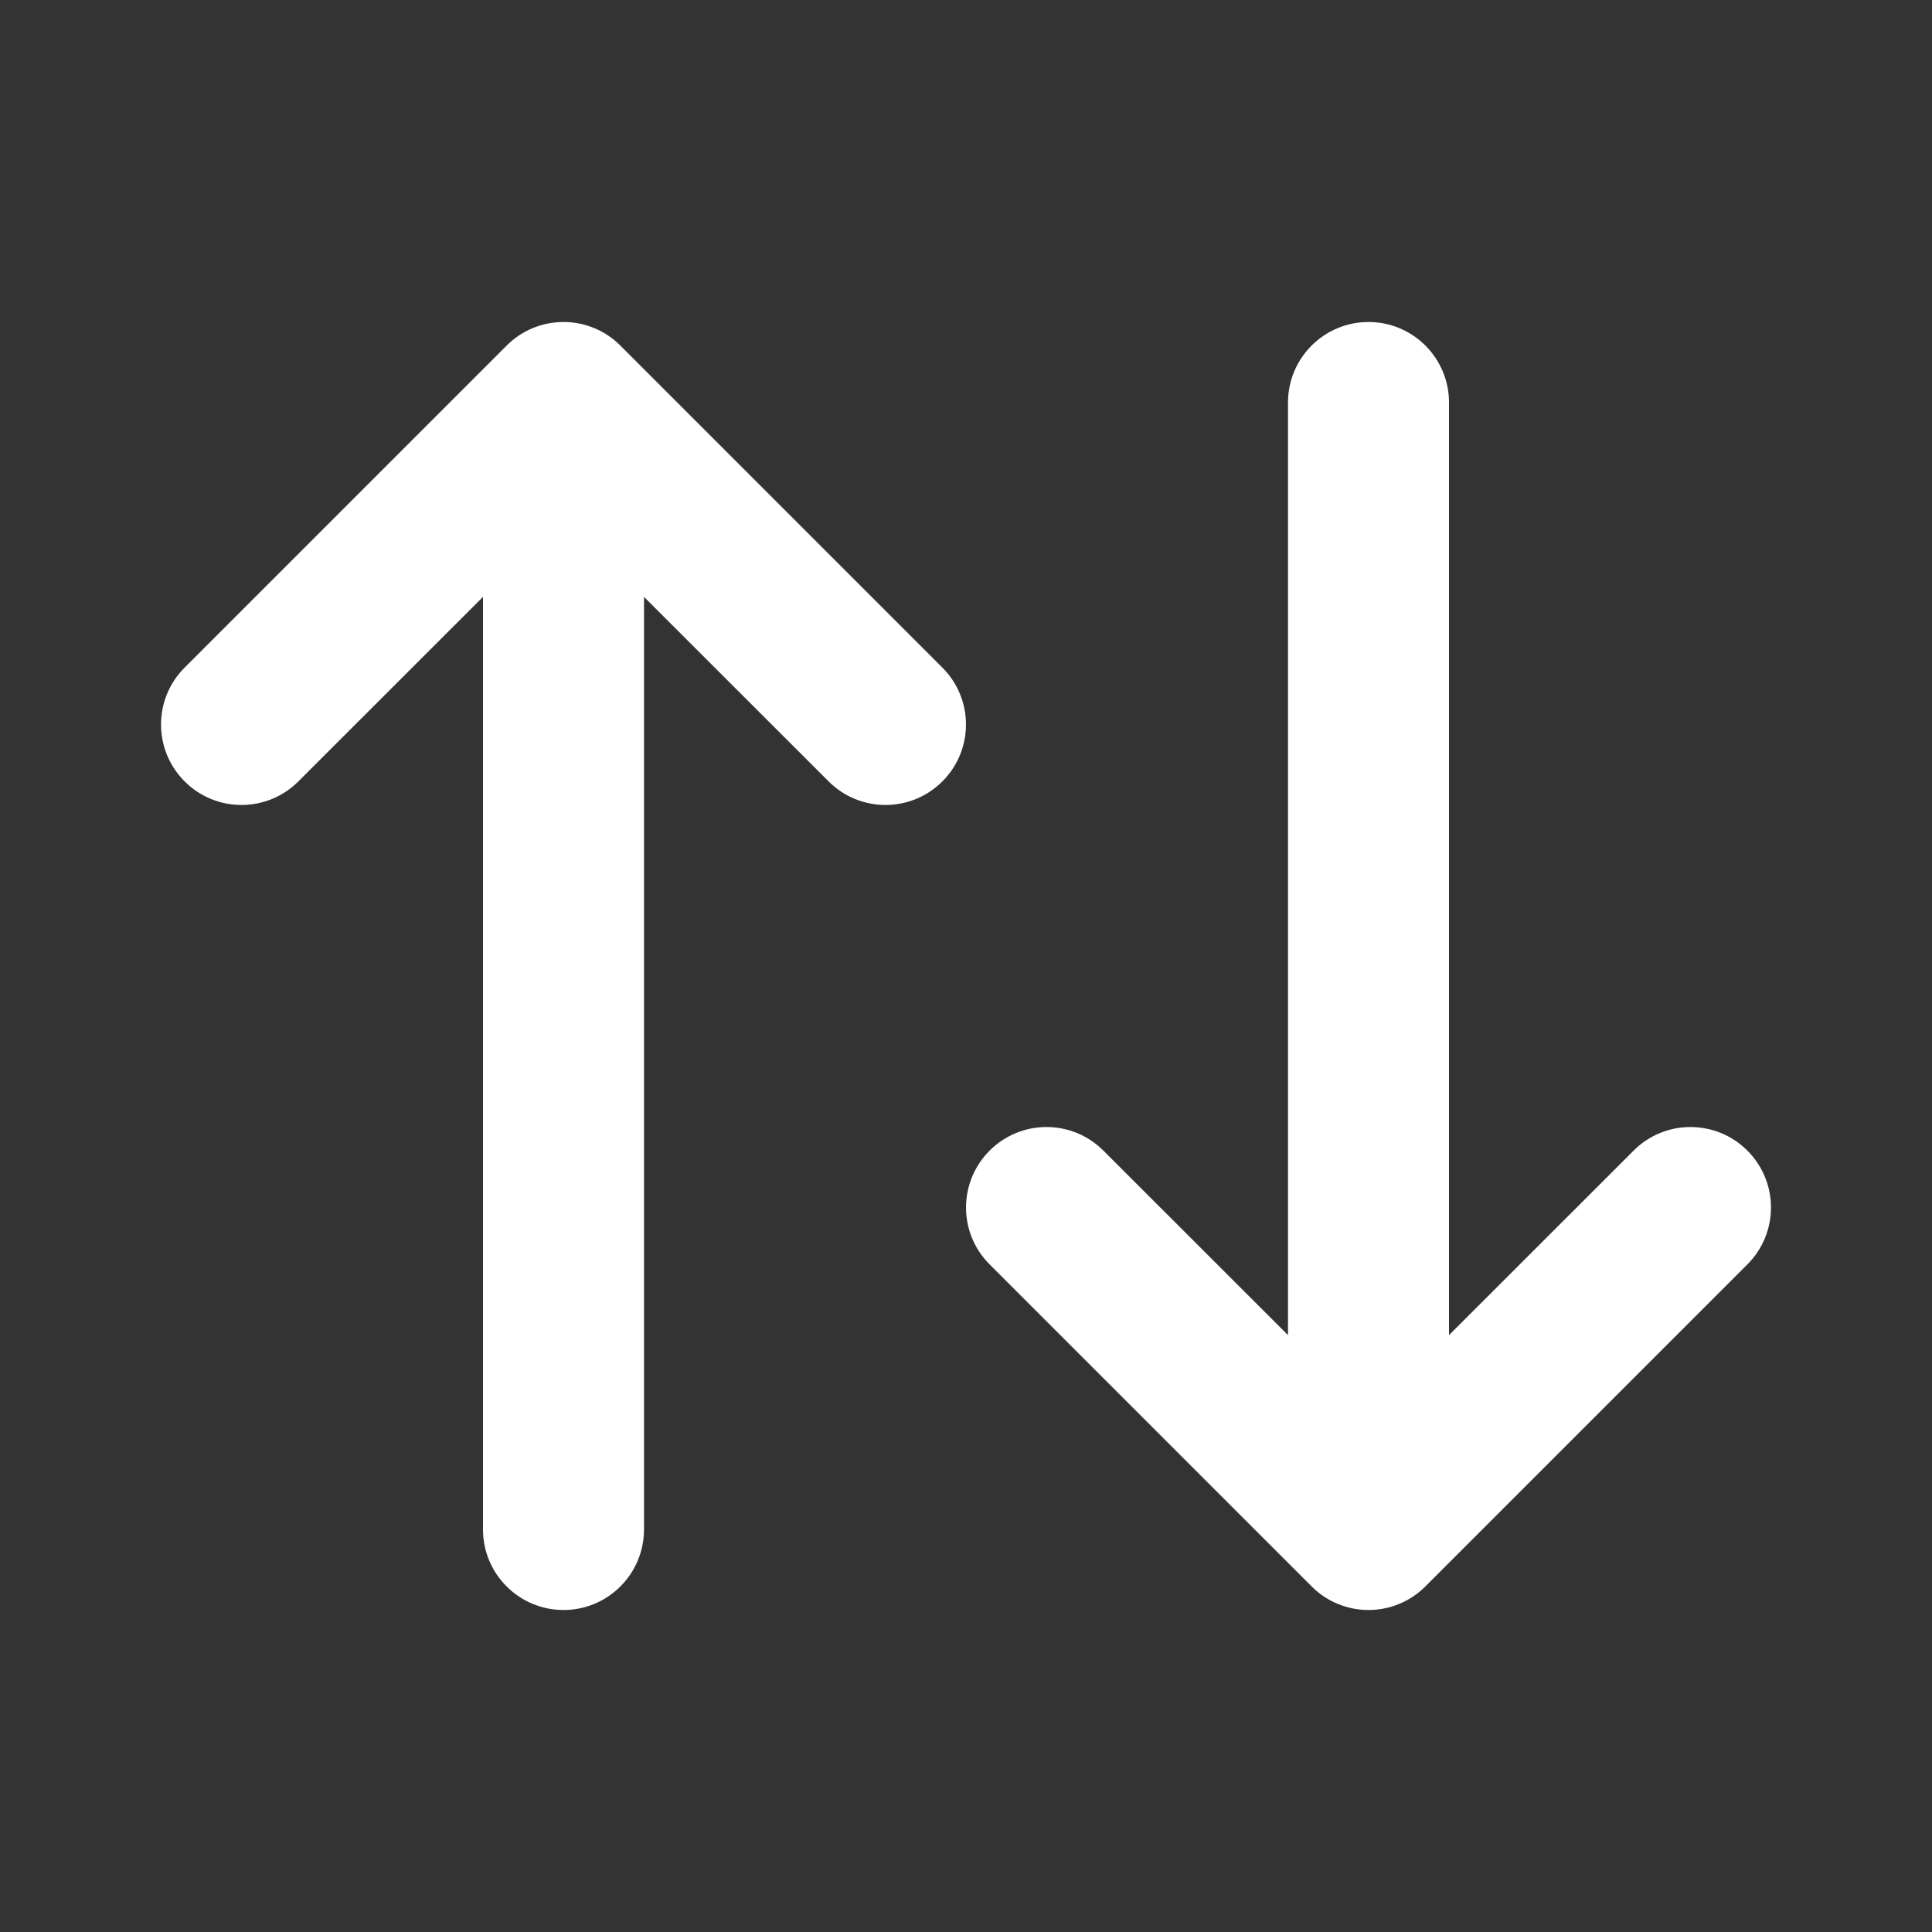 <svg viewBox="0 0 18 18" fill="none" xmlns="http://www.w3.org/2000/svg">
<rect x="0" y="0" width="18" height="18" fill="#333333" stroke="none"/>
<path fill-rule="evenodd" clip-rule="evenodd" d="M5.25 3C5.449 3 5.64 3.079 5.78 3.22L8.78 6.22C9.073 6.513 9.073 6.987 8.78 7.28C8.487 7.573 8.013 7.573 7.72 7.28L6 5.561V14.25C6 14.664 5.664 15 5.25 15C4.836 15 4.5 14.664 4.5 14.25V5.561L2.78 7.28C2.487 7.573 2.013 7.573 1.72 7.28C1.427 6.987 1.427 6.513 1.72 6.22L4.72 3.22C4.86 3.079 5.051 3 5.25 3Z" fill="white"/>
<path fill-rule="evenodd" clip-rule="evenodd" d="M12.75 3C13.164 3 13.5 3.336 13.5 3.75V12.439L15.22 10.72C15.512 10.427 15.987 10.427 16.28 10.72C16.573 11.013 16.573 11.488 16.28 11.78L13.28 14.78C13.14 14.921 12.949 15 12.75 15C12.551 15 12.36 14.921 12.22 14.78L9.22 11.78C8.927 11.488 8.927 11.013 9.22 10.72C9.513 10.427 9.987 10.427 10.28 10.72L12 12.439V3.75C12 3.336 12.336 3 12.75 3Z" fill="white"/>
</svg>
